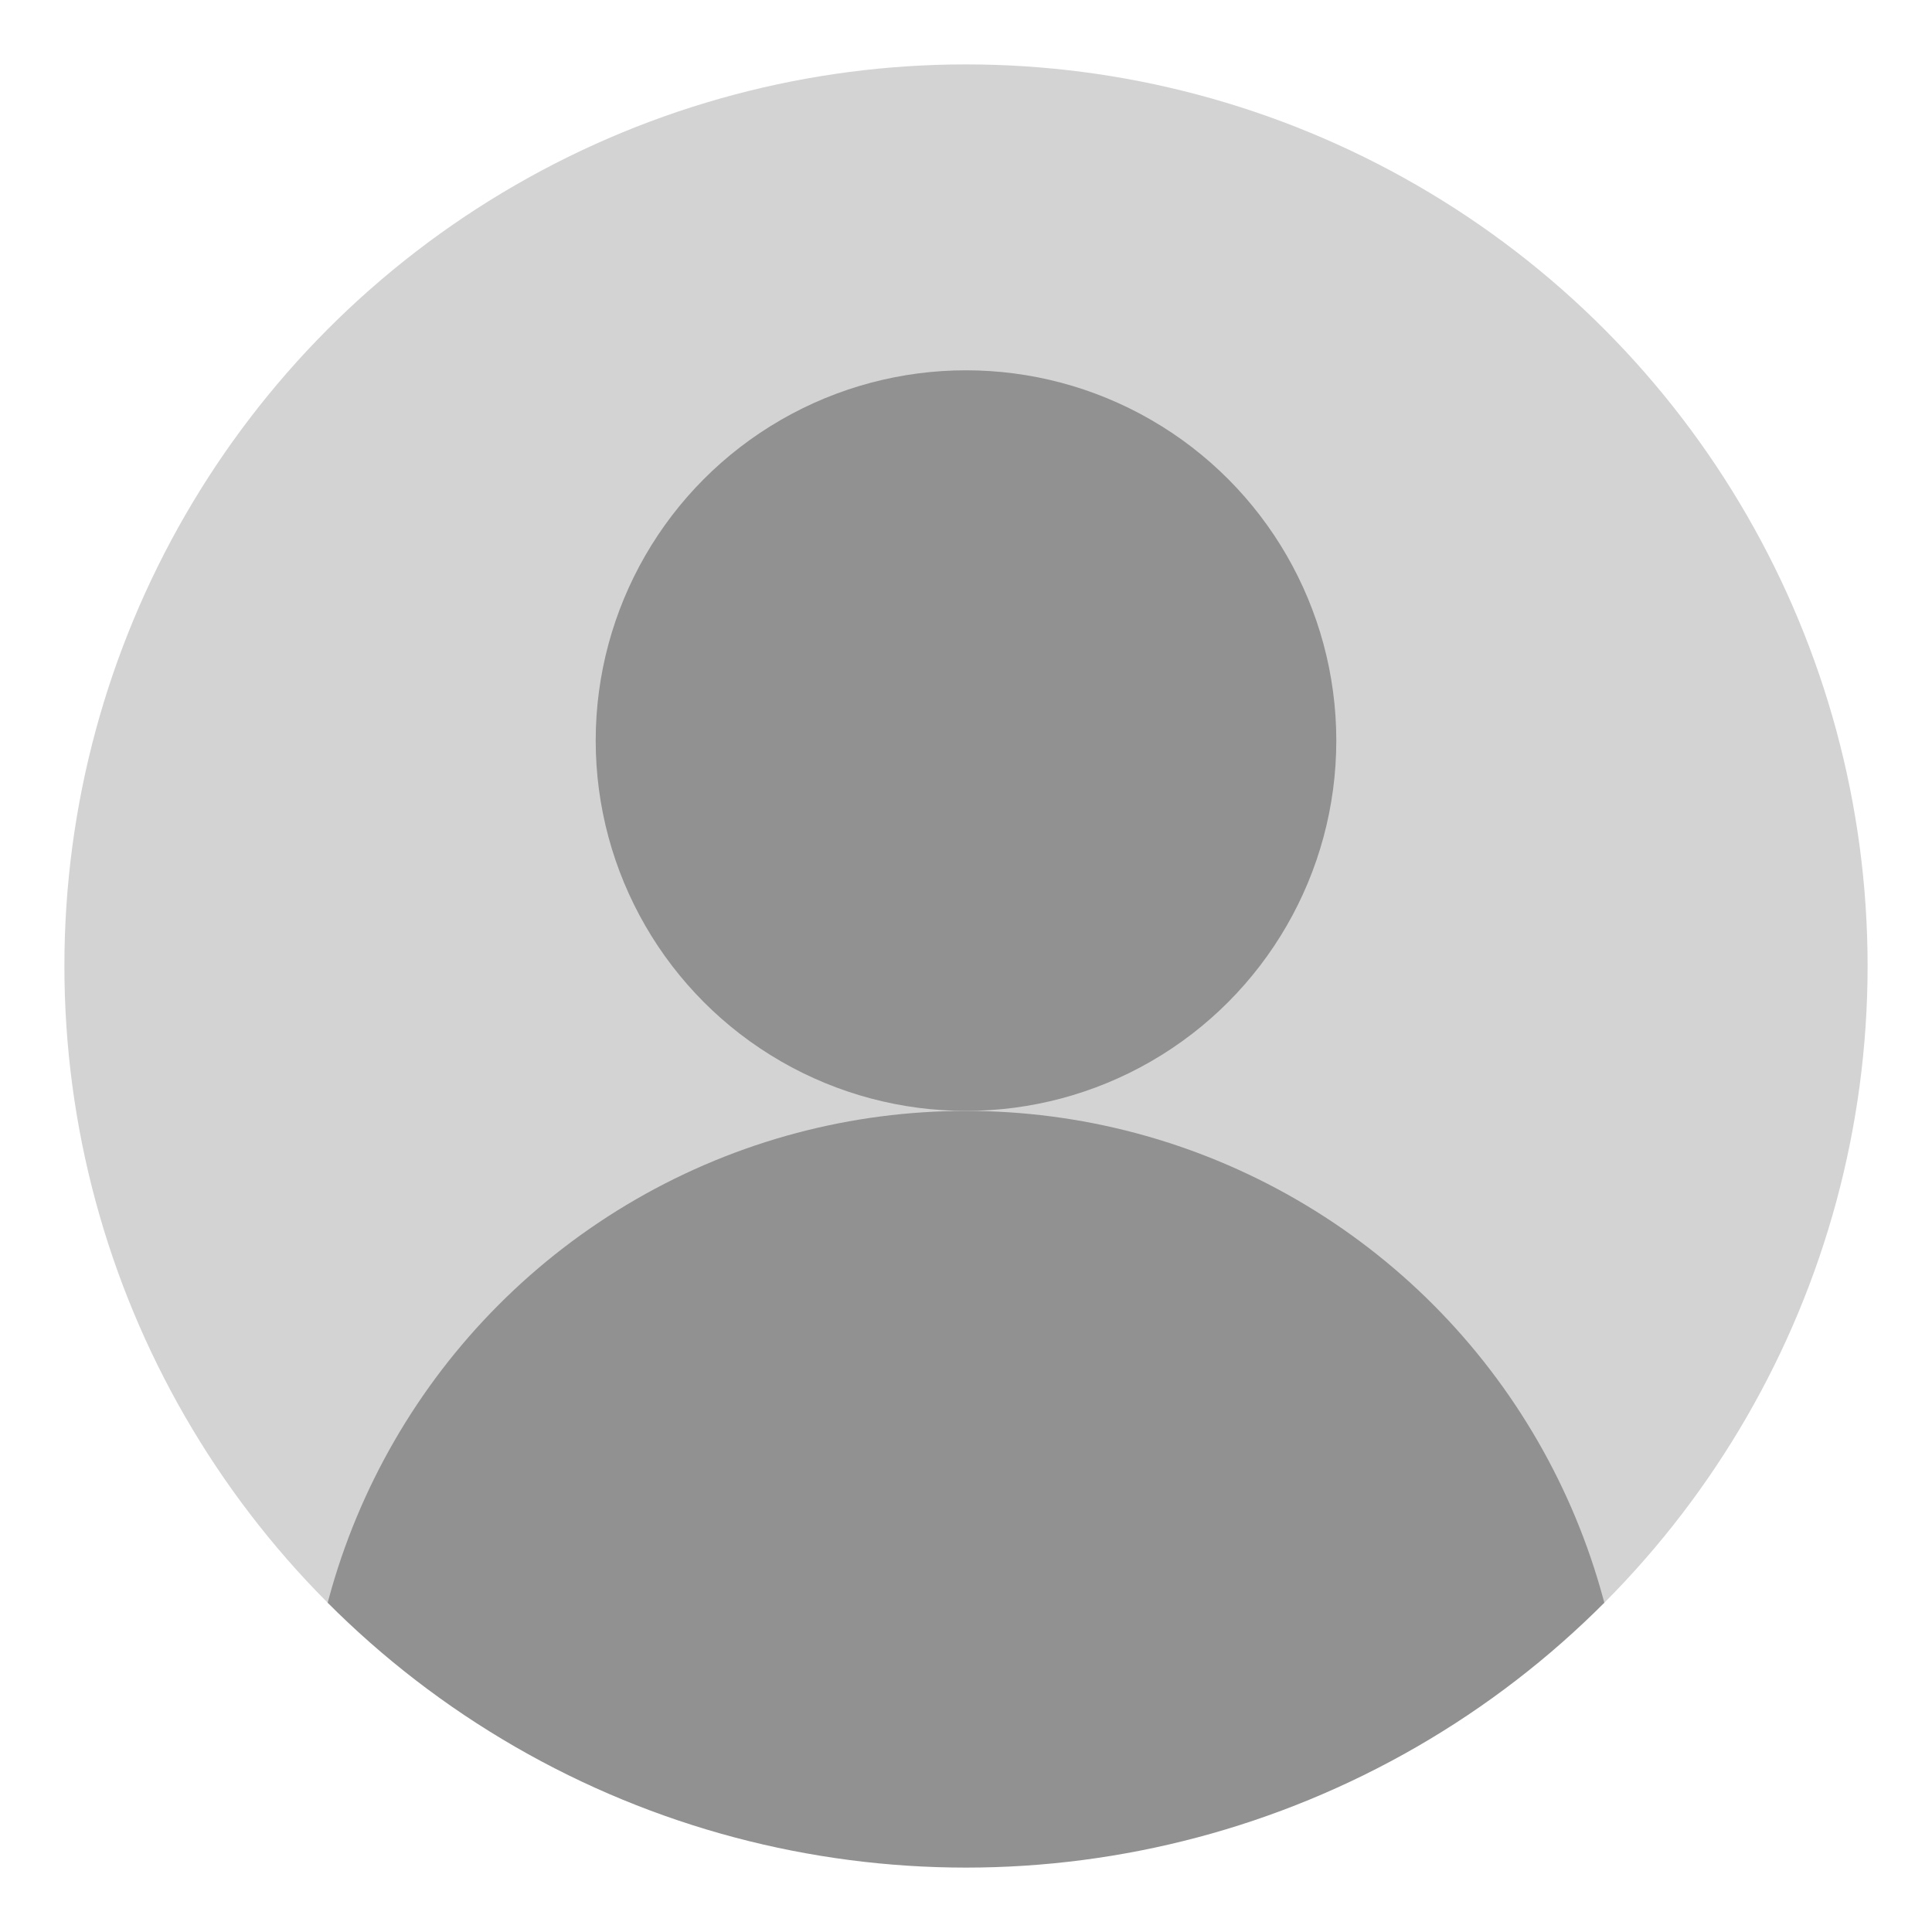 <svg
	version="1.1"
	xmlns="http://www.w3.org/2000/svg"
	xmlns:xlink="http://www.w3.org/1999/xlink"
	width="600"
	height="600"
	fill="white">

  <title>Abstract user icon</title>

  <defs>
    <clipPath id="circular-border">
      <circle cx="300" cy="300" r="280" />
    </clipPath>
    <clipPath id="avoid-antialiasing-bugs">
	  <rect width="100%" height="498" />
    </clipPath>
  </defs>

  <circle cx="300" cy="300" r="280" fill="#D3D3D3" clip-path="url(#avoid-antialiasing-bugs)" />
  <circle cx="300" cy="230" r="115" fill="#919191"/>
  <circle cx="300" cy="550" r="205" fill="#919191" clip-path="url(#circular-border)" />
</svg>
